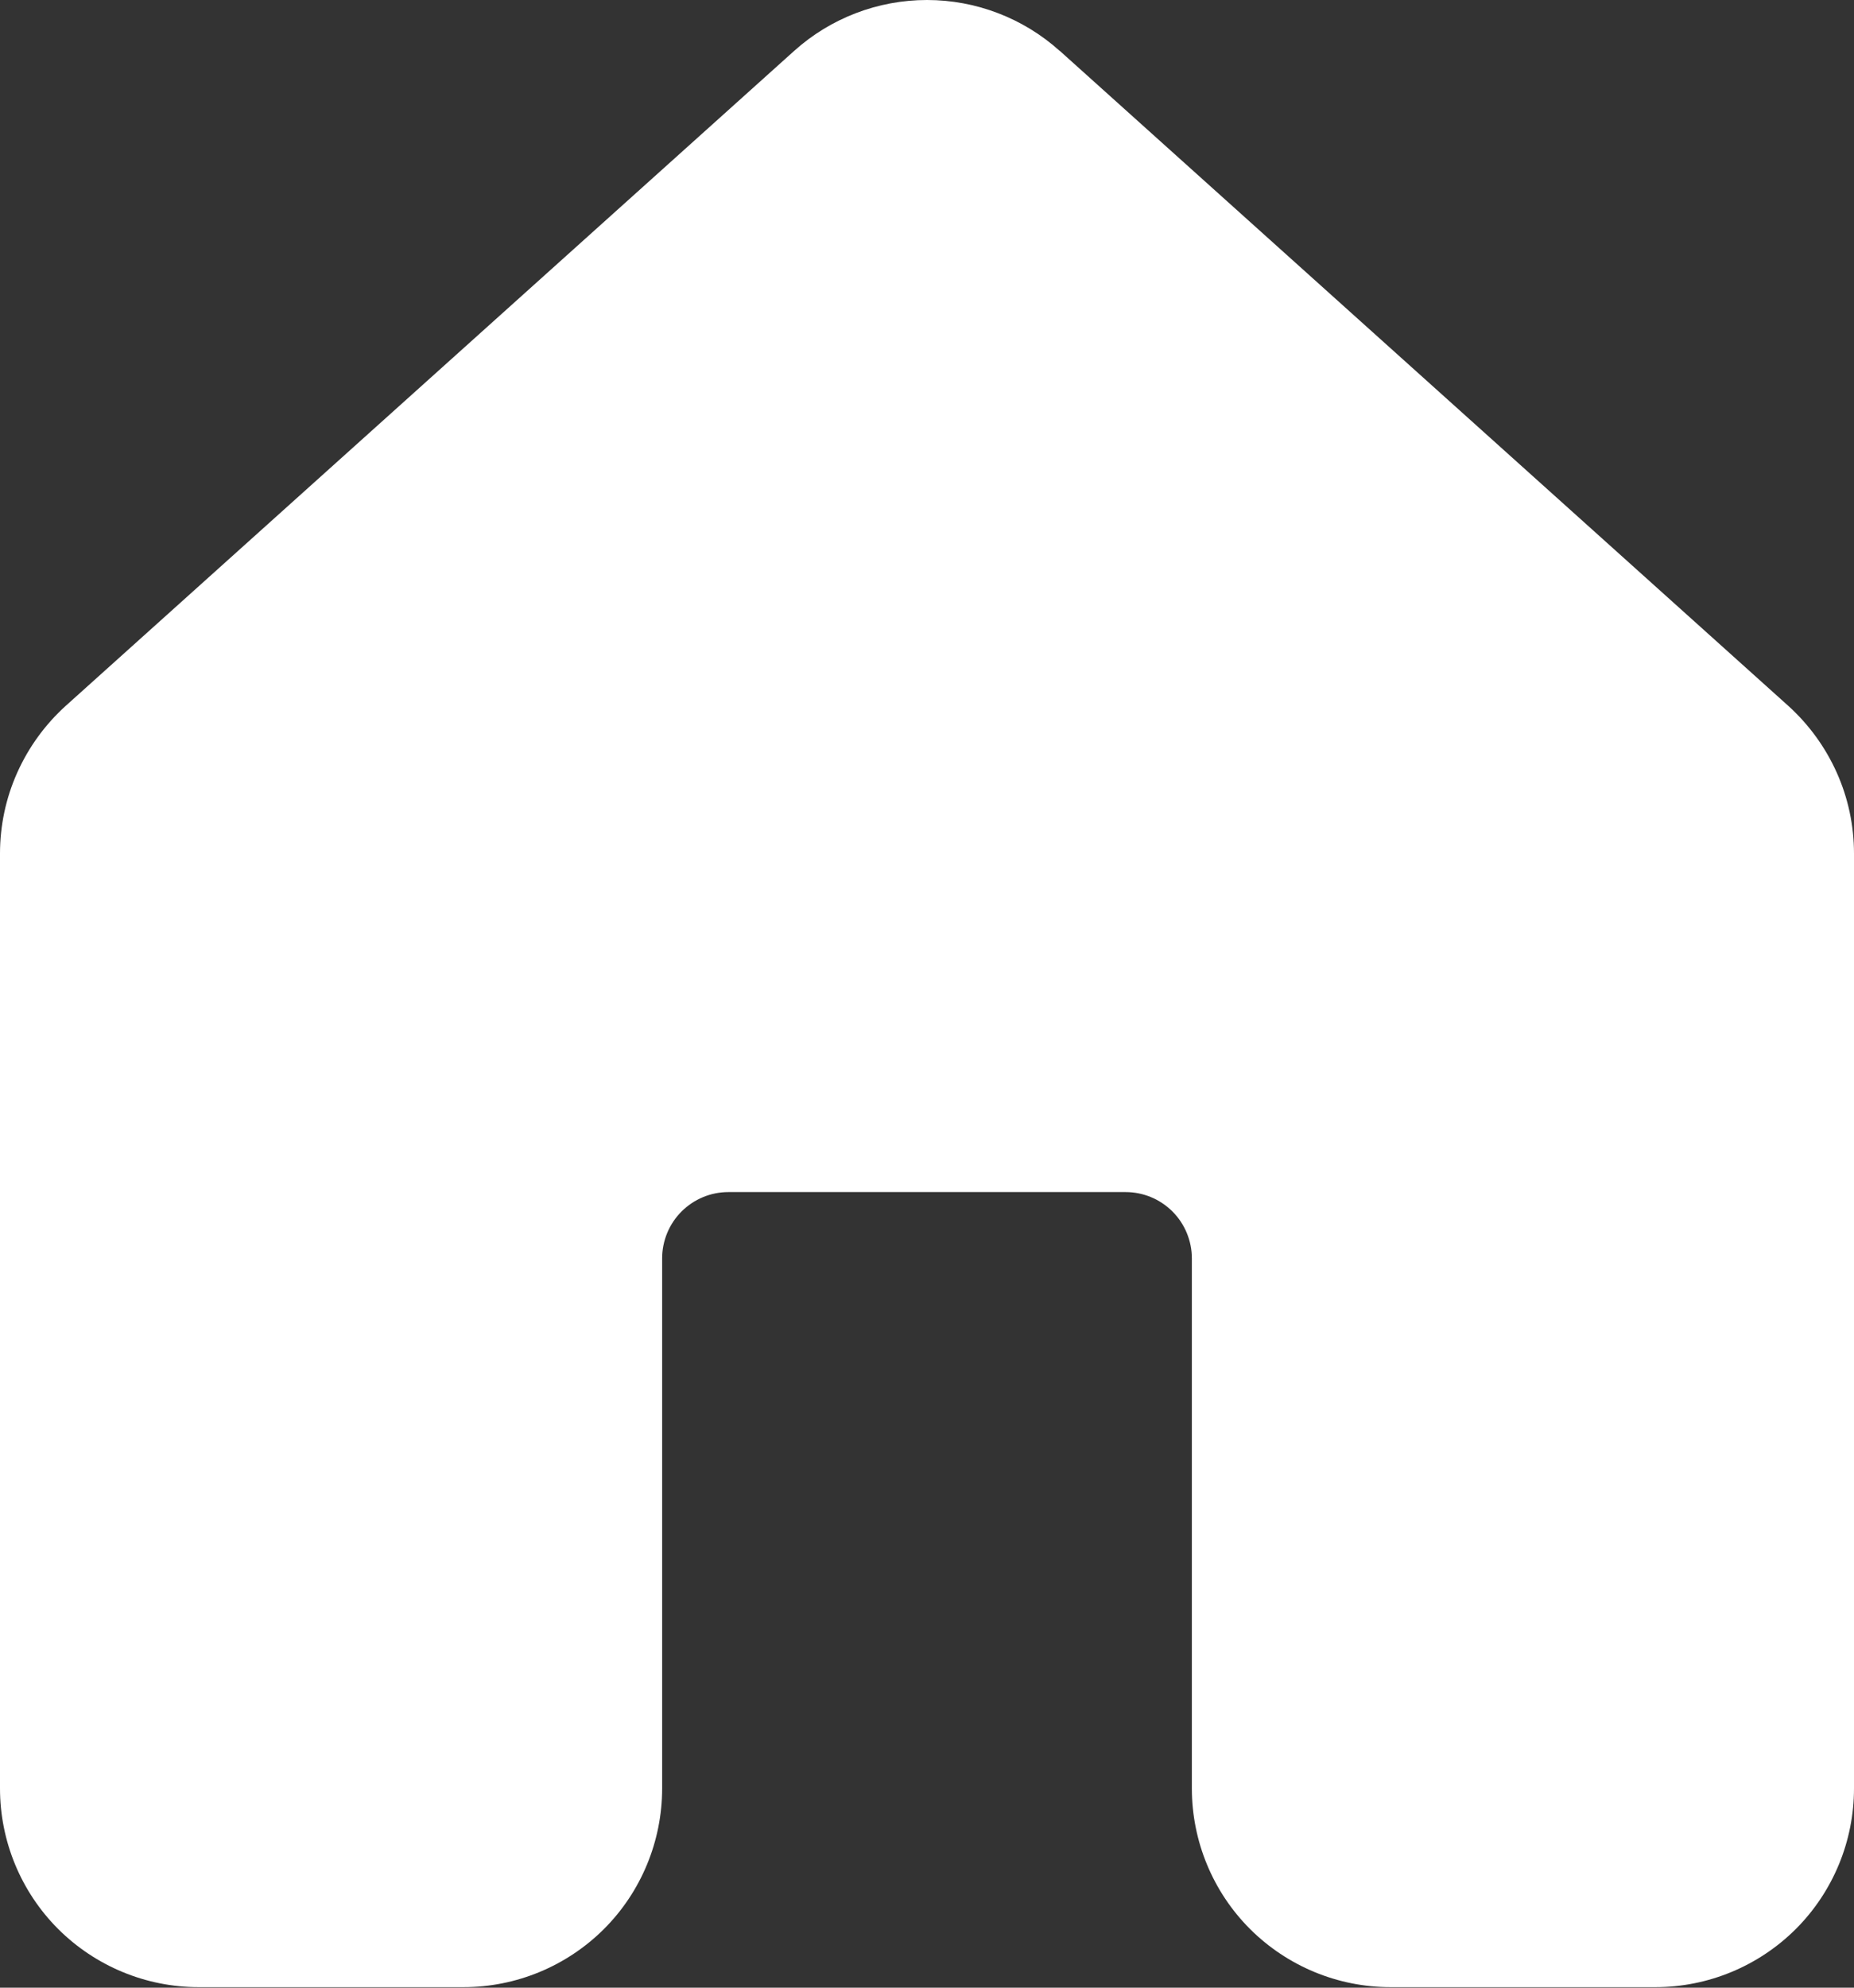 <svg width="14" height="15" viewBox="0 0 14 15" fill="none" xmlns="http://www.w3.org/2000/svg">
<rect x="0" y="0" width="14" height="15" fill="#333333" stroke="none"/>
<path d="M8.002 0.384C7.727 0.137 7.37 0 7 0C6.629 0 6.272 0.137 5.997 0.384L0.497 5.326C0.341 5.467 0.216 5.639 0.13 5.831C0.044 6.023 4.81578e-05 6.231 0 6.441V13.496C0 13.894 0.158 14.276 0.439 14.557C0.721 14.838 1.102 14.996 1.5 14.996H3.5C3.898 14.996 4.279 14.838 4.561 14.557C4.842 14.276 5 13.894 5 13.496V9.496C5 9.364 5.053 9.236 5.146 9.143C5.24 9.049 5.367 8.996 5.5 8.996H8.5C8.633 8.996 8.76 9.049 8.854 9.143C8.947 9.236 9 9.364 9 9.496V13.496C9 13.894 9.158 14.276 9.439 14.557C9.721 14.838 10.102 14.996 10.5 14.996H12.5C12.898 14.996 13.279 14.838 13.561 14.557C13.842 14.276 14 13.894 14 13.496V6.441C14 6.231 13.956 6.023 13.87 5.831C13.784 5.639 13.659 5.467 13.503 5.326L8.003 0.384H8.002Z" fill="white"/>
</svg>
